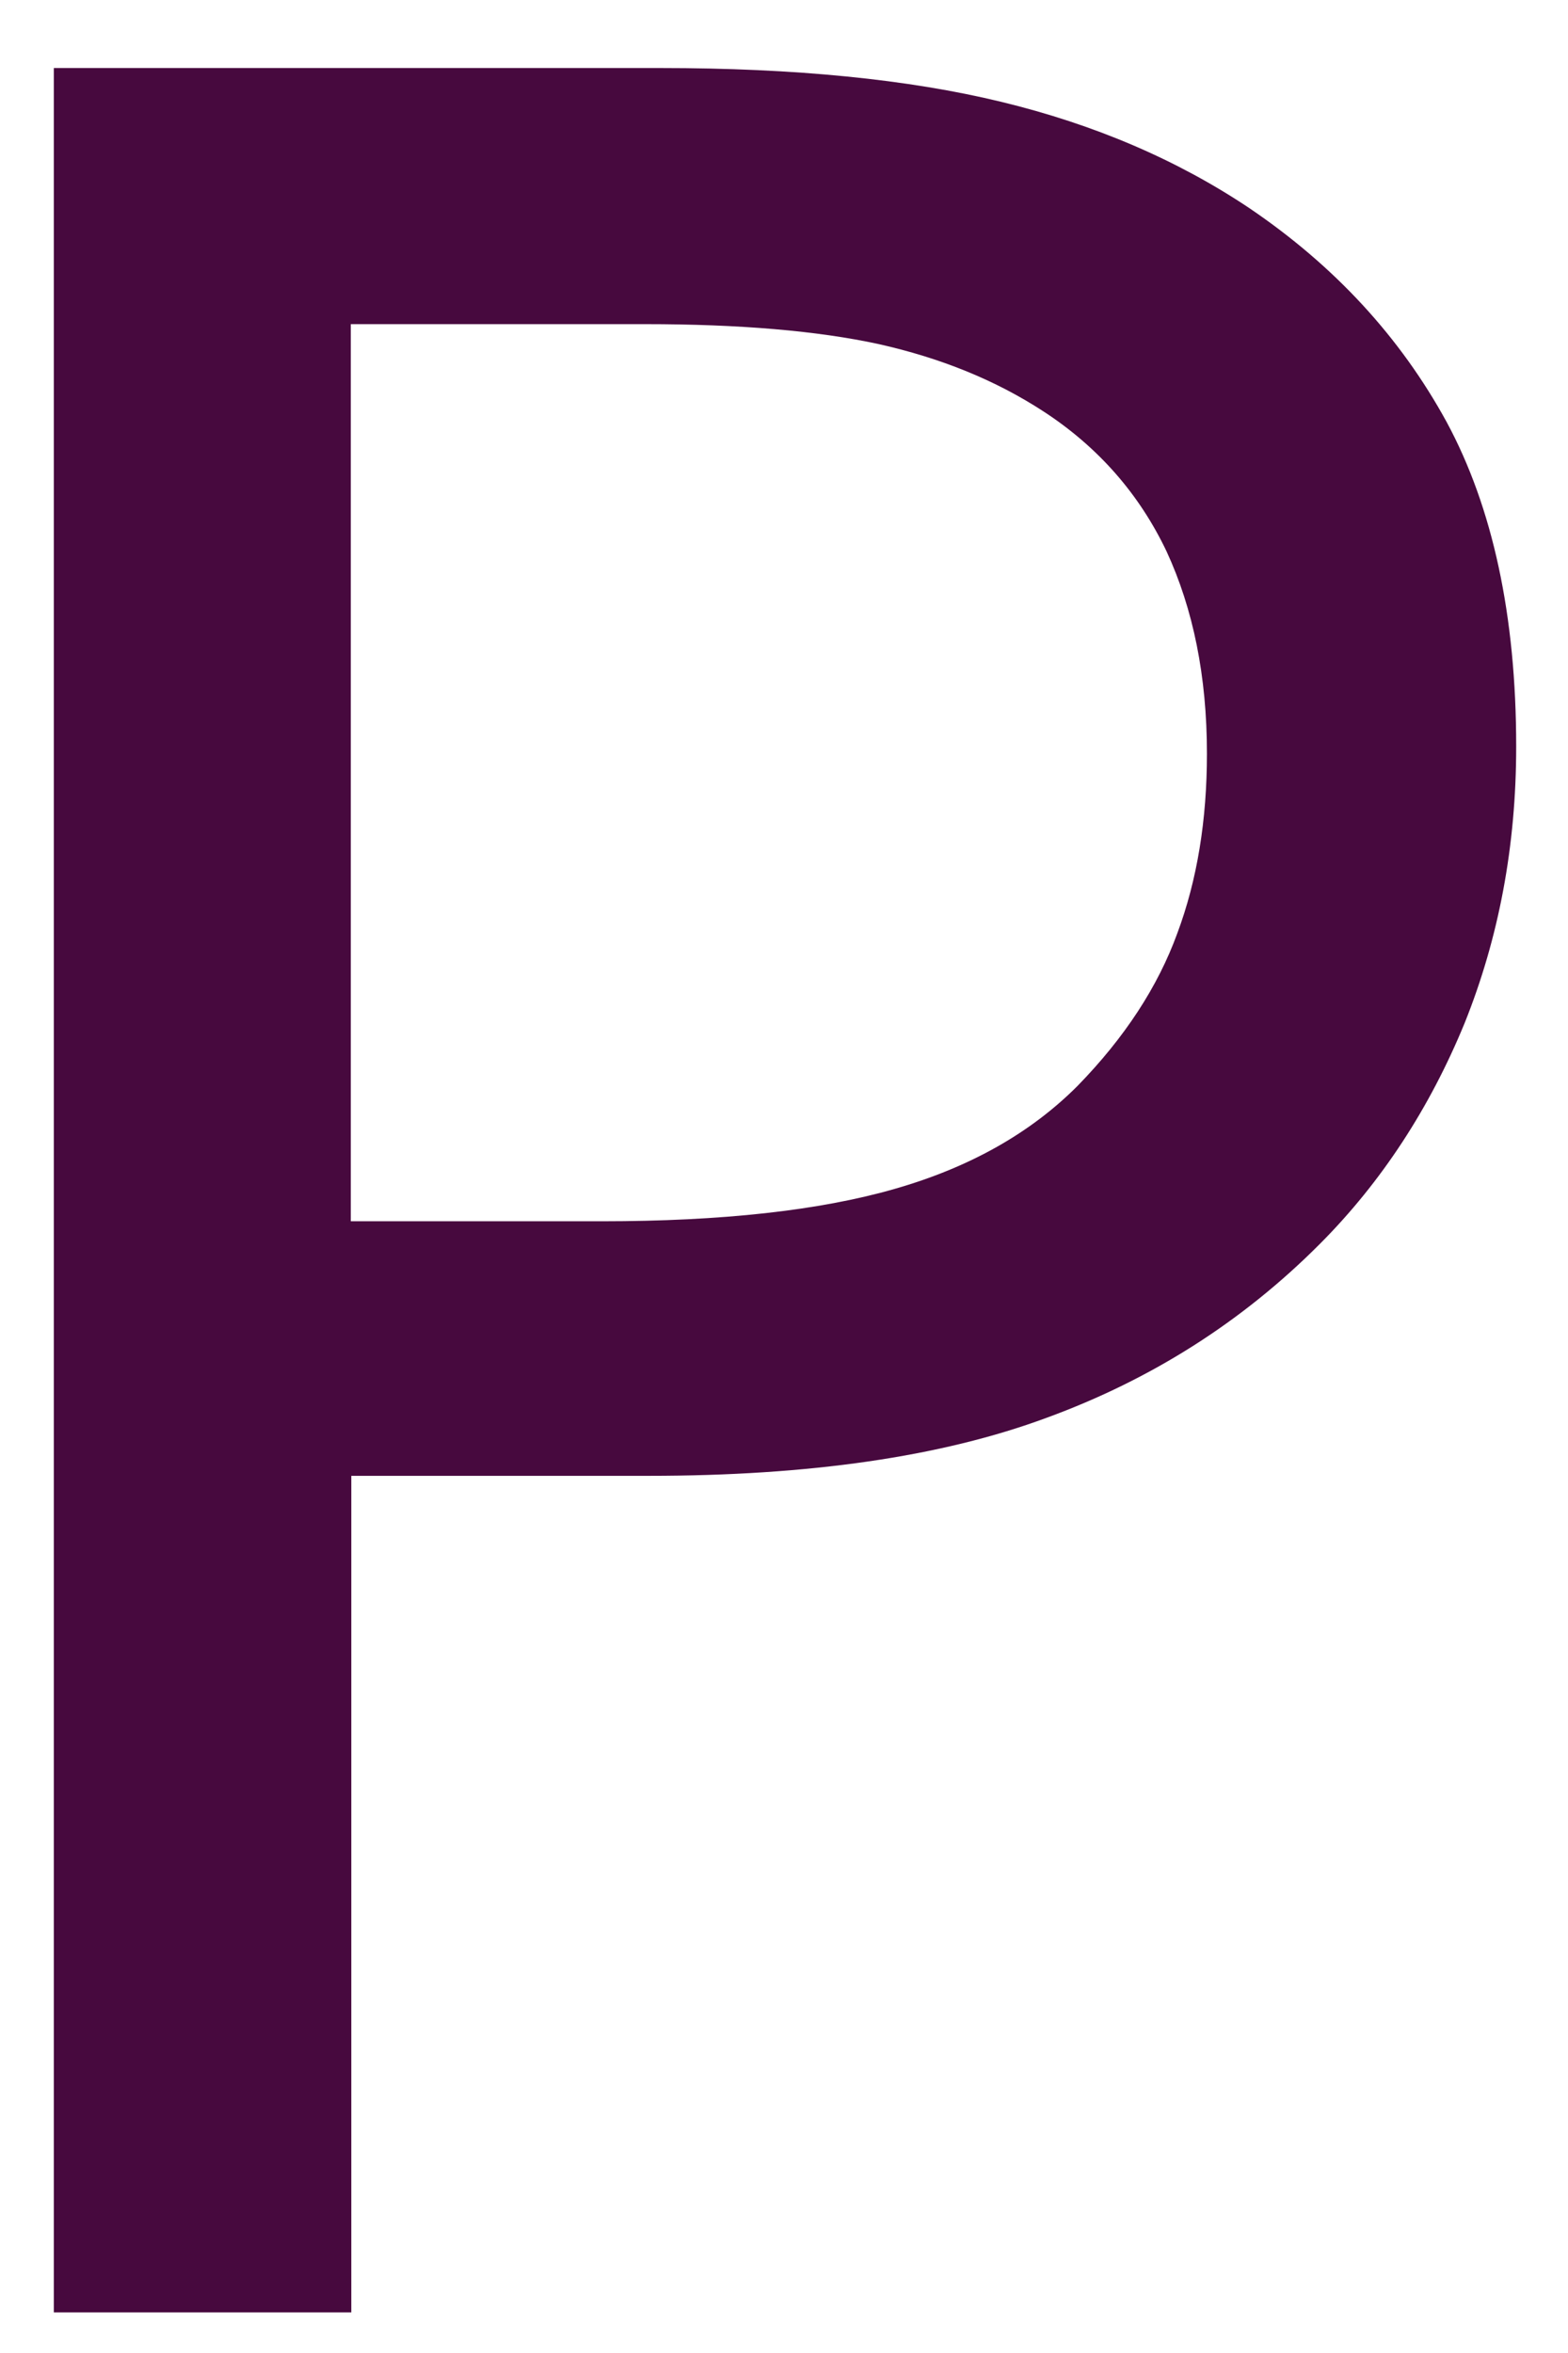 <svg width="22" height="33" viewBox="0 0 22 33" fill="none" xmlns="http://www.w3.org/2000/svg">
<path d="M21.273 10.47C21.273 11.866 21.029 13.155 20.549 14.35C20.061 15.537 19.387 16.574 18.519 17.445C17.436 18.532 16.16 19.345 14.682 19.885C13.205 20.432 11.347 20.698 9.103 20.698H4.929V32.431H0.755V0.954H9.268C11.154 0.954 12.746 1.112 14.051 1.429C15.356 1.745 16.518 2.242 17.529 2.919C18.72 3.725 19.645 4.725 20.298 5.92C20.943 7.115 21.273 8.634 21.273 10.47ZM16.934 10.57C16.934 9.484 16.741 8.541 16.368 7.734C15.988 6.935 15.414 6.273 14.639 5.769C13.965 5.33 13.198 5.021 12.33 4.826C11.469 4.639 10.372 4.546 9.053 4.546H4.922V17.128H8.443C10.128 17.128 11.498 16.977 12.552 16.674C13.607 16.372 14.46 15.89 15.12 15.228C15.78 14.551 16.246 13.838 16.518 13.09C16.798 12.341 16.934 11.499 16.934 10.57Z" fill="#47093E"/>
</svg>
